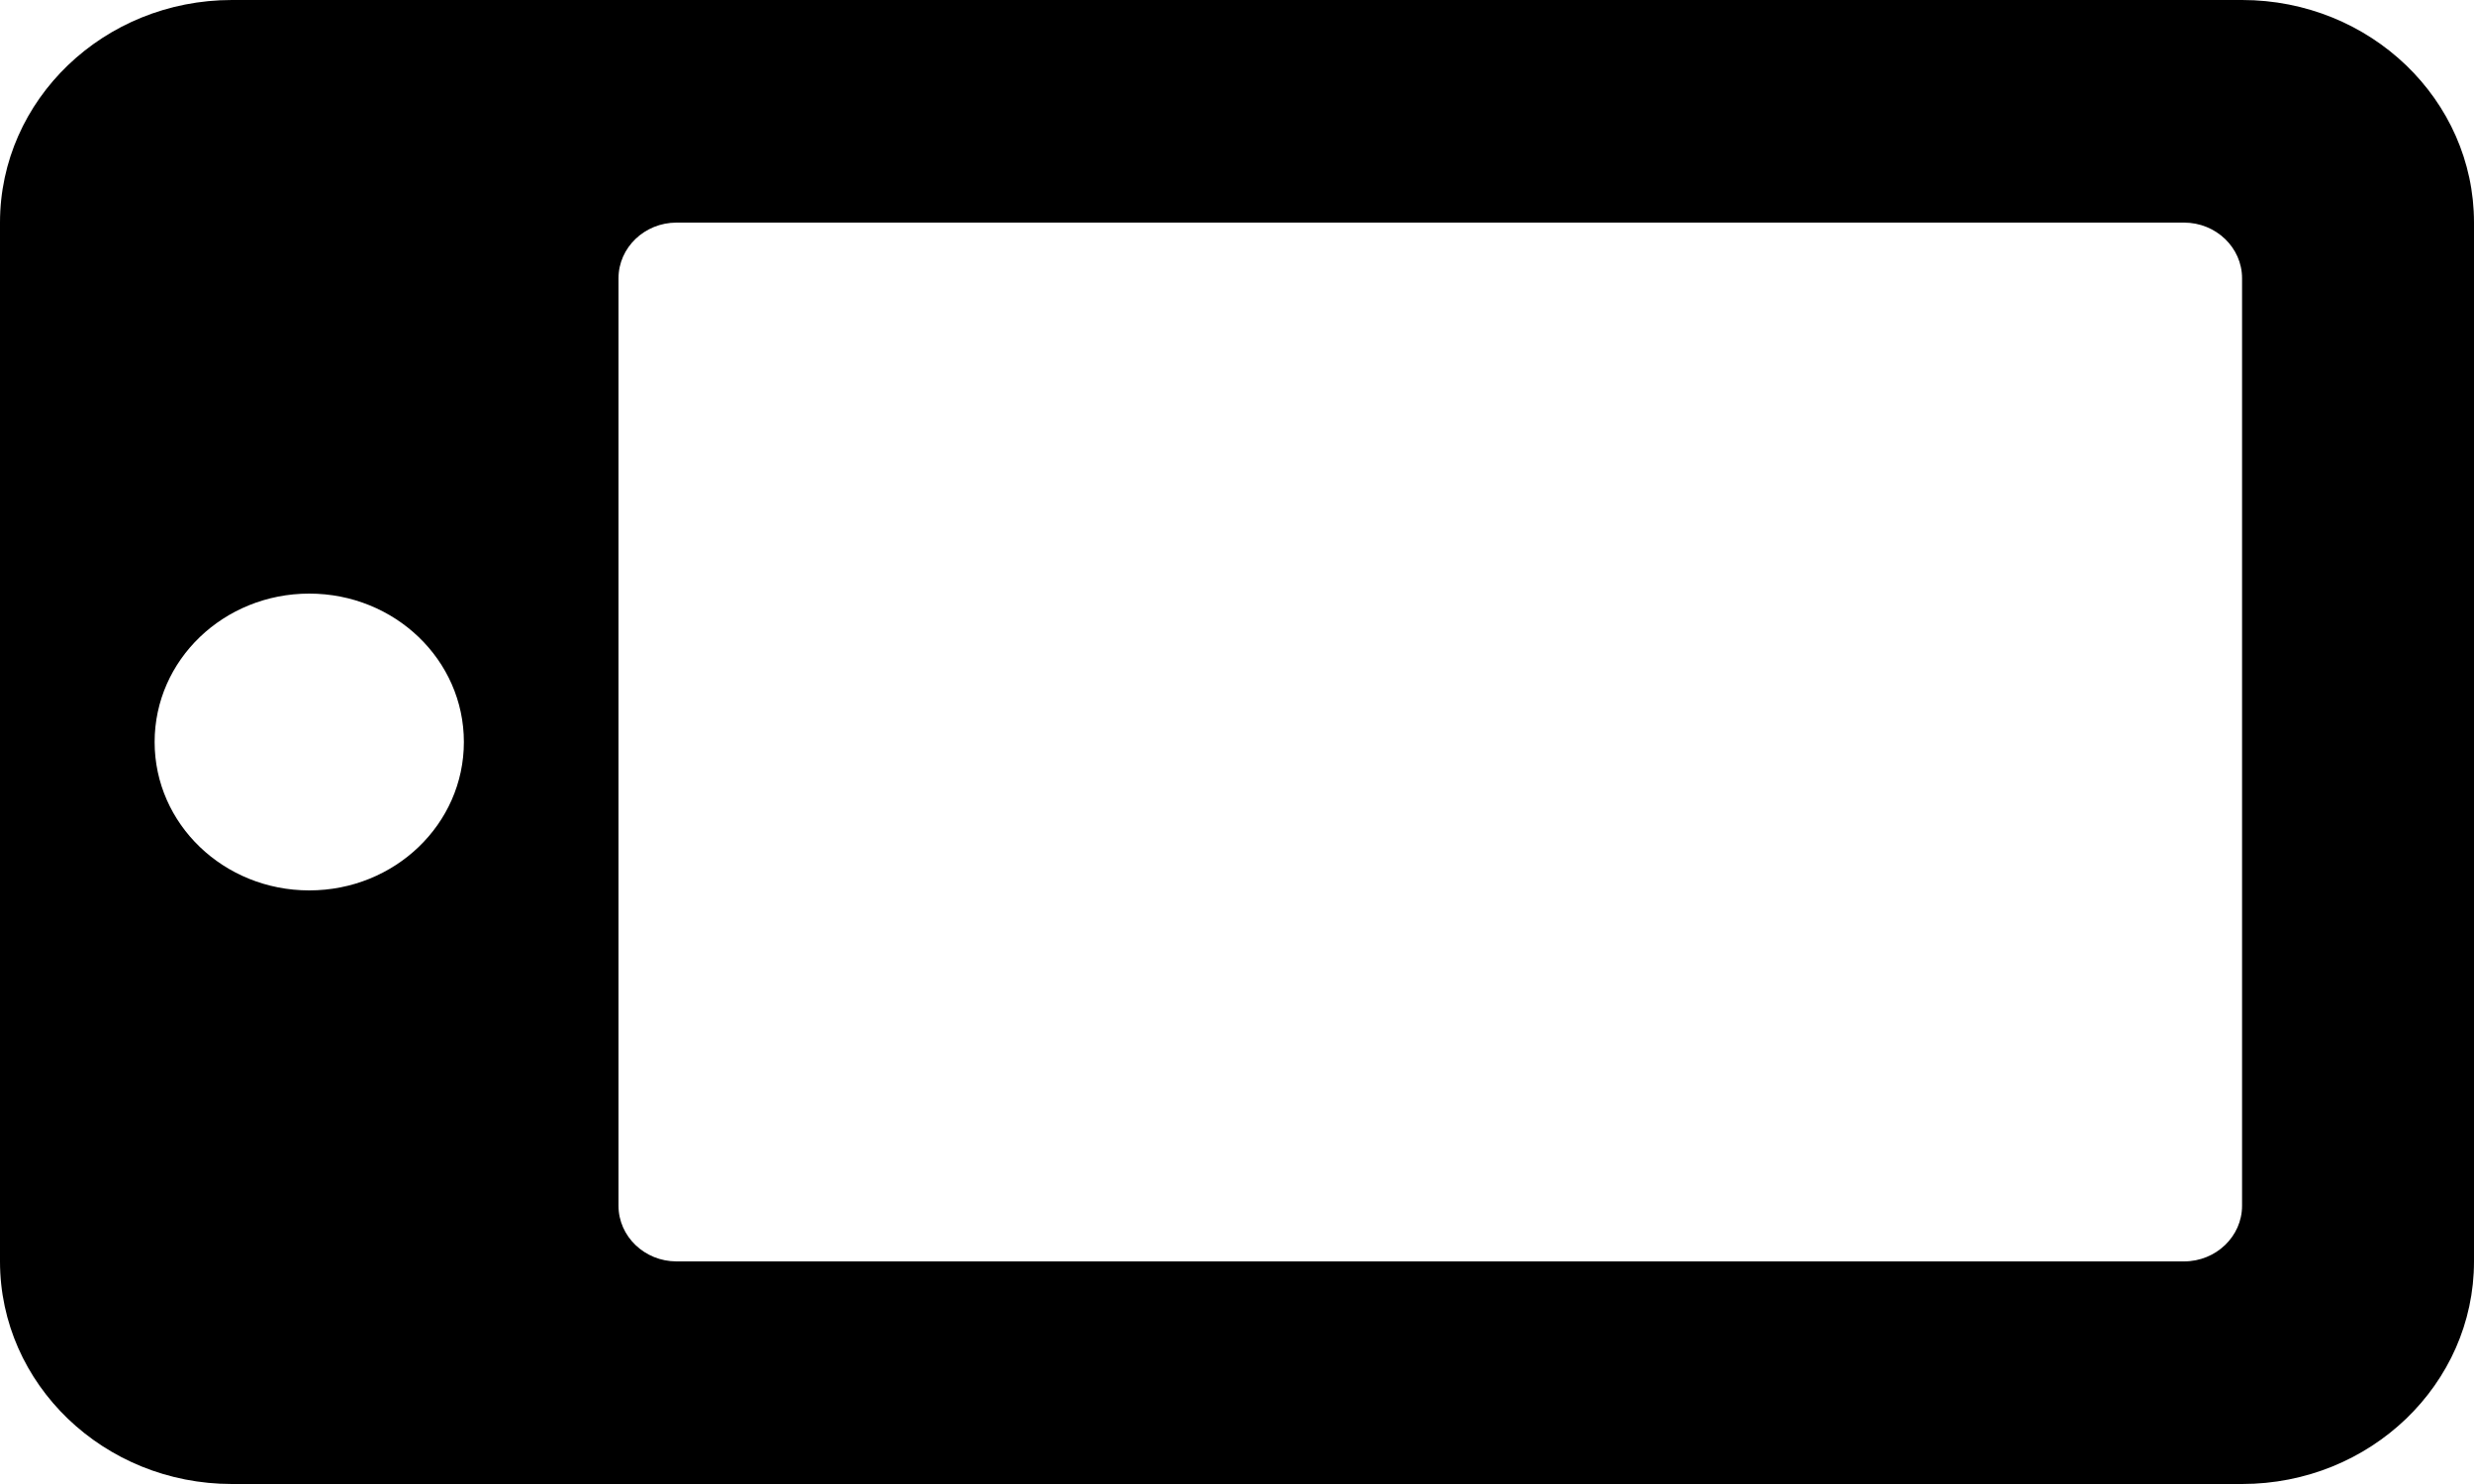 <svg width="20" height="12" viewBox="0 0 20 12" fill="none" xmlns="http://www.w3.org/2000/svg">
<g clip-path="url(#clip0_794_2280)">
<path d="M20 10.2L20 1.8C20 0.806 19.16 -3.67107e-08 18.125 -8.19589e-08L1.875 -7.92269e-07C0.84 -8.37517e-07 -3.52423e-08 0.806 -7.86805e-08 1.8L-4.45856e-07 10.2C-4.89294e-07 11.194 0.84 12 1.875 12L18.125 12C19.16 12 20 11.194 20 10.2ZM1.25 6C1.25 5.336 1.809 4.8 2.5 4.8C3.191 4.8 3.75 5.336 3.75 6C3.75 6.664 3.191 7.2 2.5 7.2C1.809 7.2 1.25 6.664 1.25 6ZM5.469 10.2C5.211 10.2 5 9.998 5 9.75L5 2.25C5 2.002 5.211 1.8 5.469 1.8L17.656 1.8C17.914 1.8 18.125 2.002 18.125 2.25L18.125 9.75C18.125 9.998 17.914 10.2 17.656 10.2L5.469 10.2Z" fill="black"/>
</g>
<defs>
<clipPath id="clip0_794_2280">
<rect width="12" height="20" fill="white" transform="translate(20) rotate(90)"/>
</clipPath>
</defs>
</svg>

